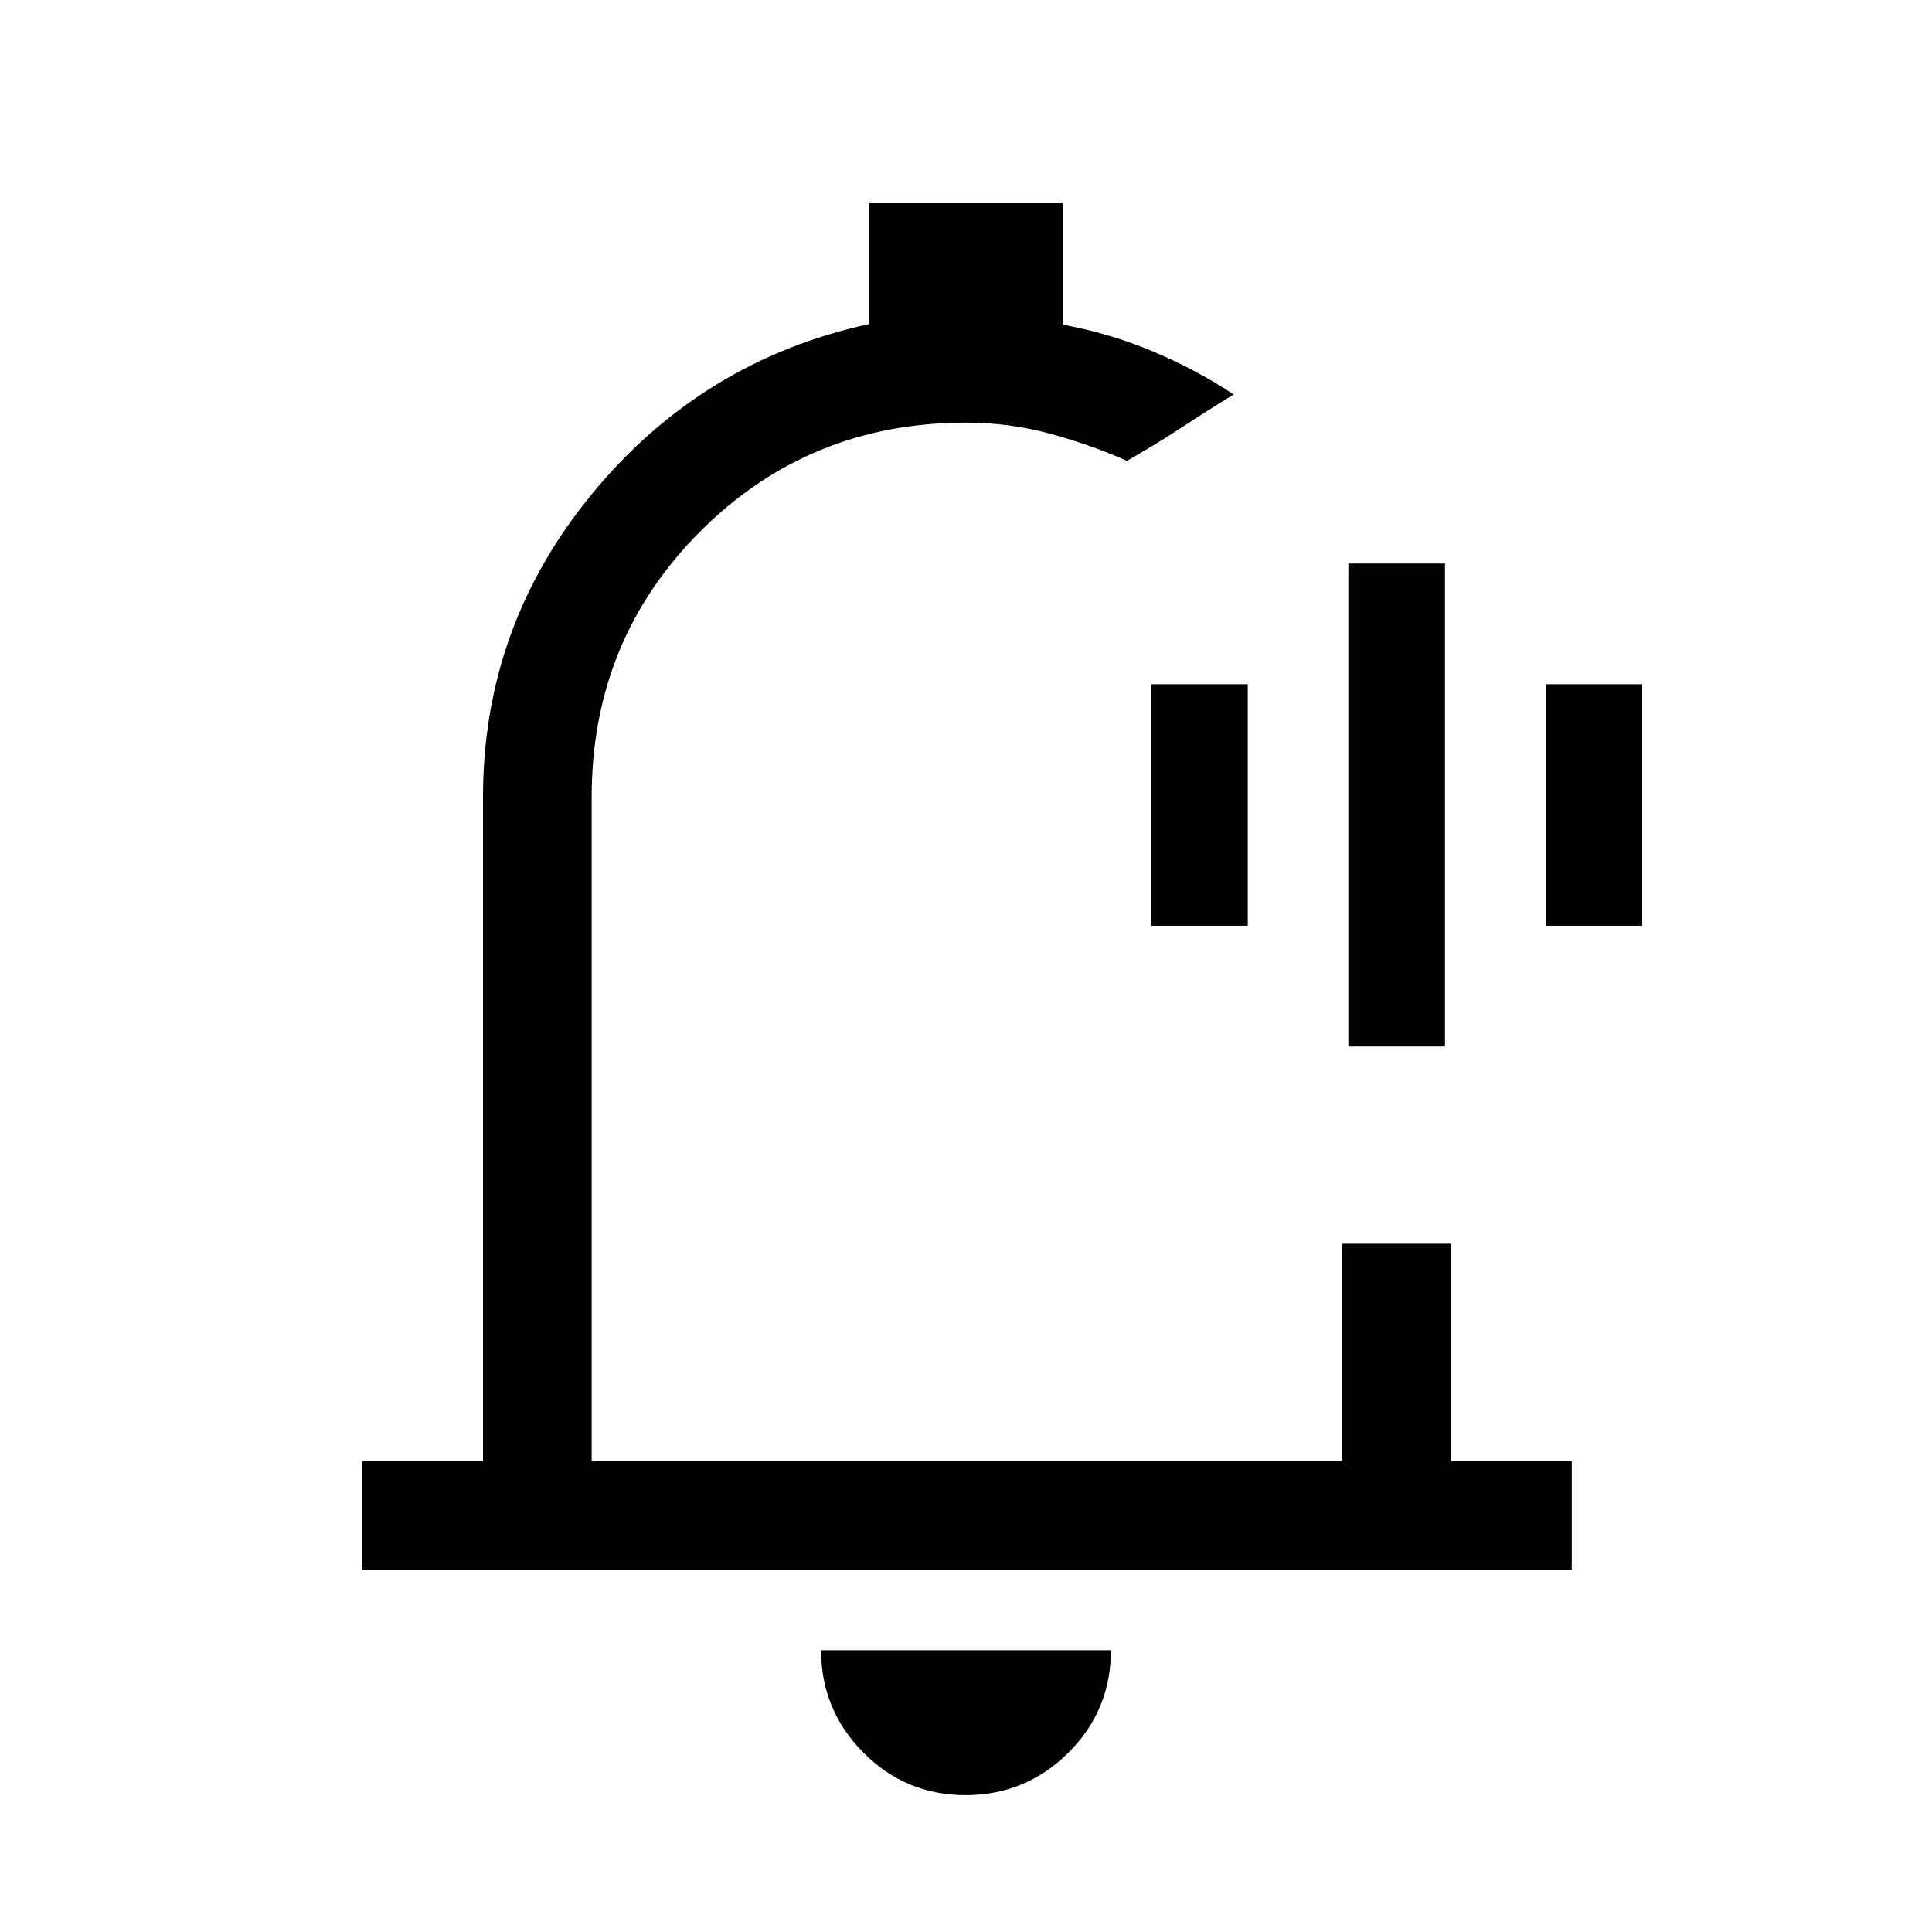 <svg xmlns="http://www.w3.org/2000/svg" height="24" viewBox="0 -960 960 960" width="24"><path d="M481-492Zm-1.21 424Q450-68 429-89.15T408-140h144q0 30-21.21 51t-51 21ZM180-180v-54h60v-330q0-85 54.5-151T432-799v-60h96v60.3q23.77 4.39 45.38 13.55Q595-776 613-764l-8.03 4.99q-8.03 4.99-17.97 11.51t-18.47 11.51L560-731q-18-8-38.24-13.5Q501.51-750 480-750q-78 0-132 54t-54 132v330h373v-108h54v108h60v54H180Zm490-260v-240h48v240h-48Zm-98-60v-120h48v120h-48Zm196 0v-120h48v120h-48Z"/></svg>